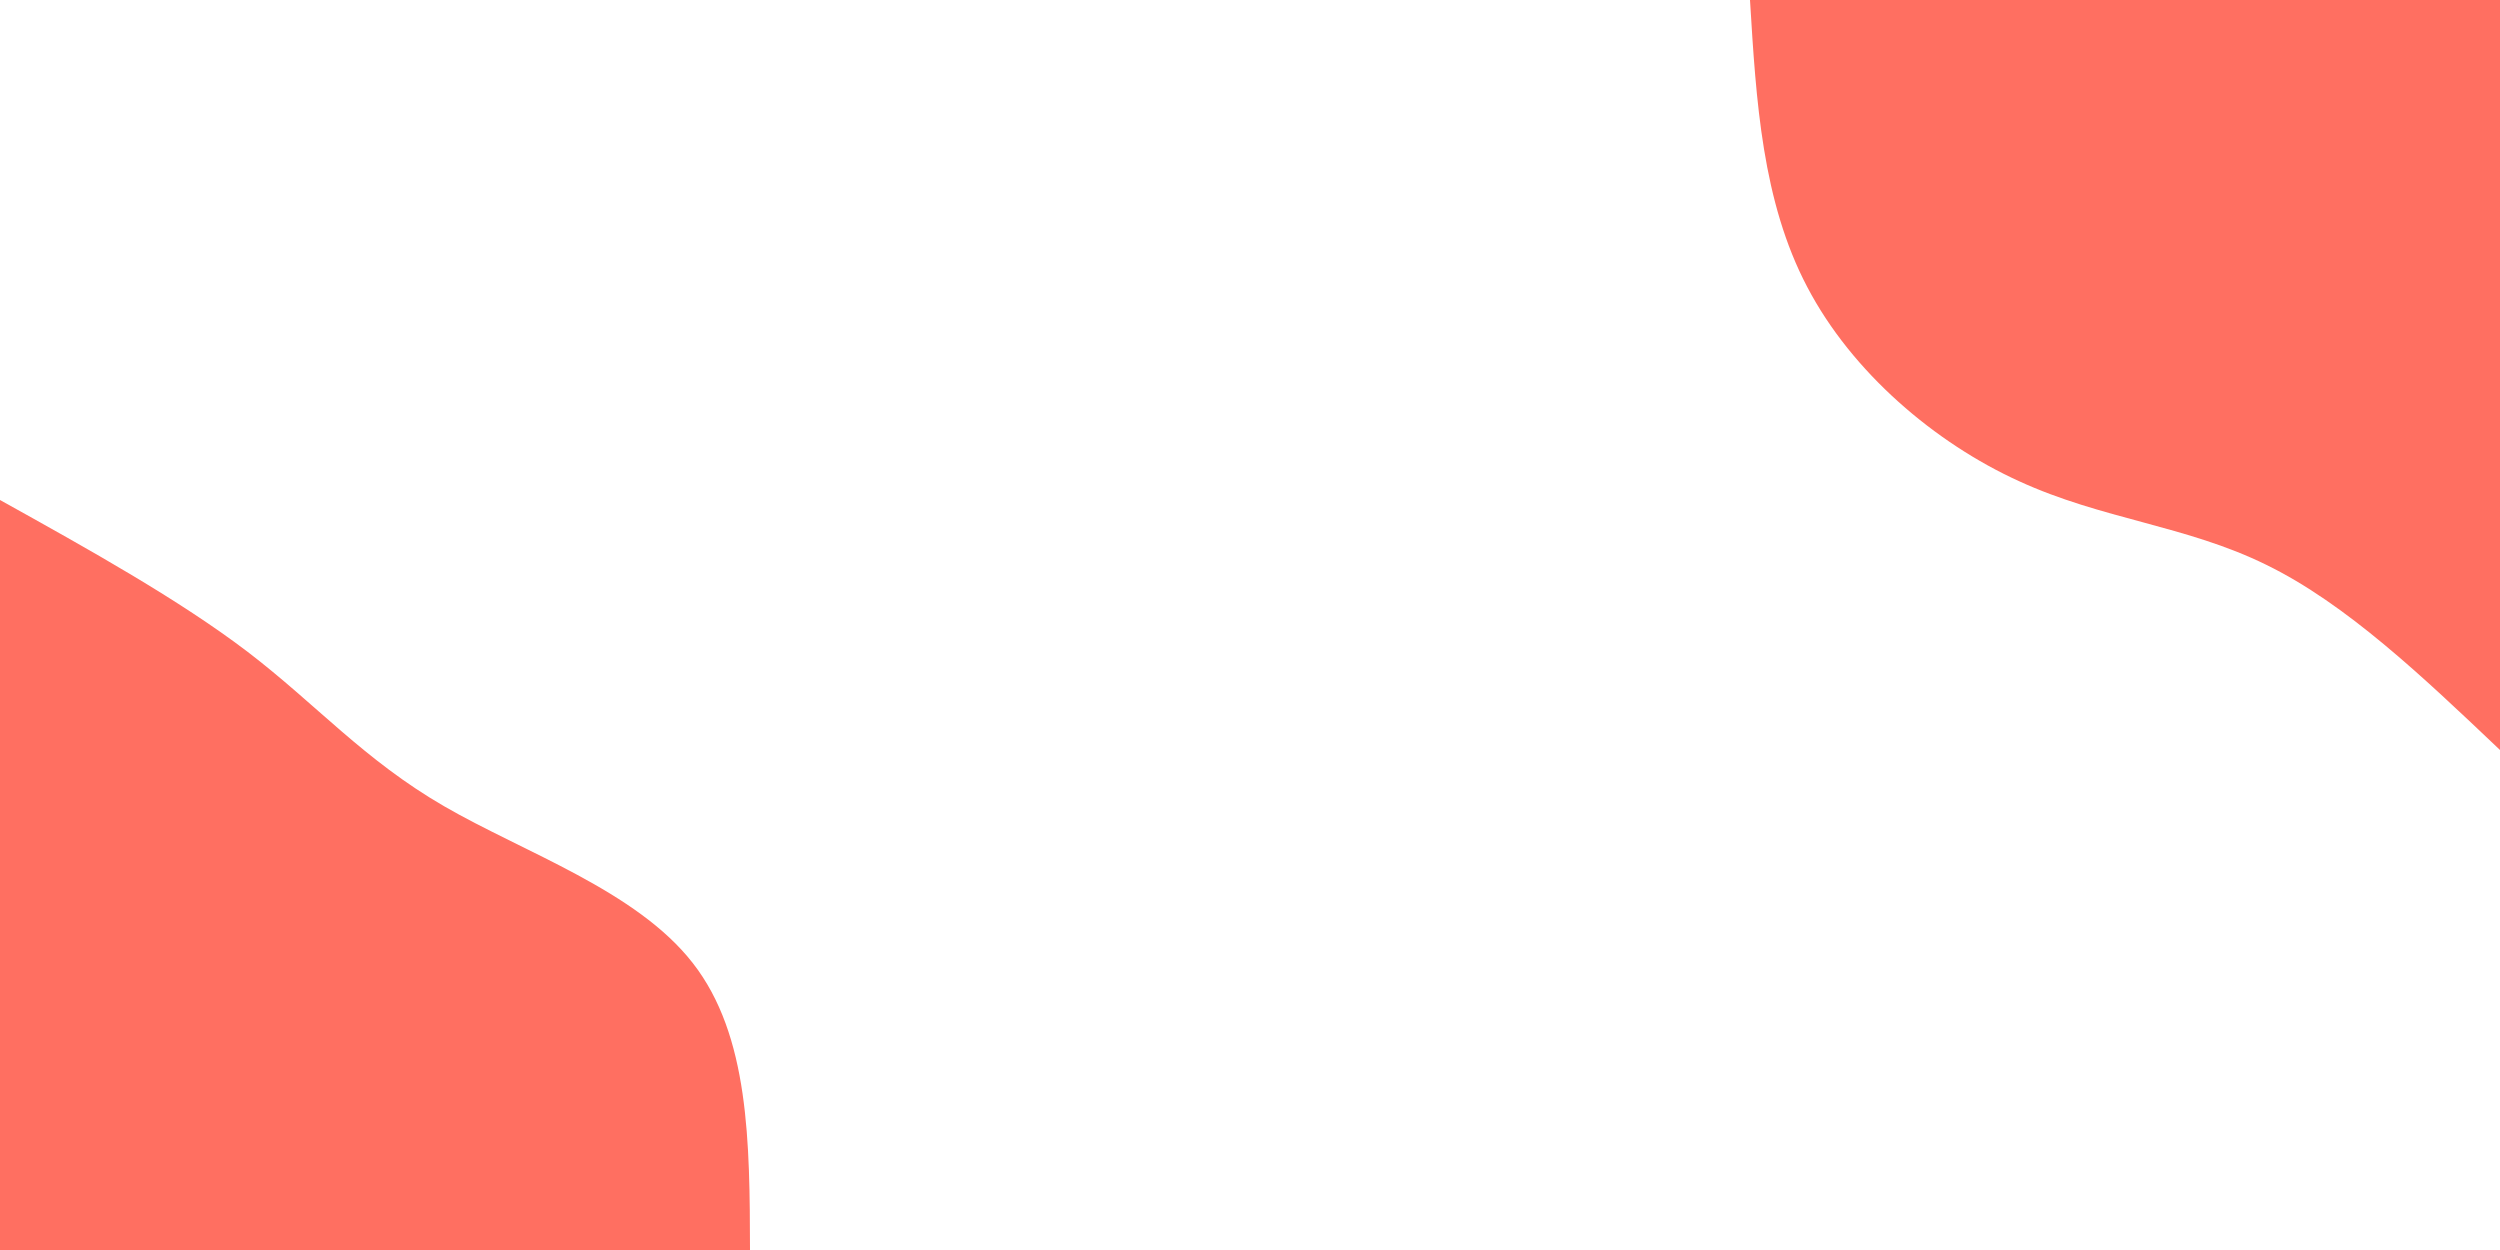 <svg id="visual" viewBox="0 0 900 450" width="900" height="450" xmlns="http://www.w3.org/2000/svg" xmlns:xlink="http://www.w3.org/1999/xlink" version="1.1"><rect x="0" y="0" width="900" height="450" fill="#fff"></rect><defs><linearGradient id="grad1_0" x1="50%" y1="0%" x2="100%" y2="100%"><stop offset="10%" stop-color="#ffffff" stop-opacity="1"></stop><stop offset="90%" stop-color="#ffffff" stop-opacity="1"></stop></linearGradient></defs><defs><linearGradient id="grad2_0" x1="0%" y1="0%" x2="50%" y2="100%"><stop offset="10%" stop-color="#ffffff" stop-opacity="1"></stop><stop offset="90%" stop-color="#ffffff" stop-opacity="1"></stop></linearGradient></defs><g transform="translate(900, 0)"><path d="M0 270C-27.7 243.7 -55.3 217.4 -84.2 203.3C-113.1 189.1 -143.2 187 -173.2 173.2C-203.3 159.5 -233.3 134.1 -249.4 103.3C-265.6 72.5 -267.8 36.3 -270 0L0 0Z" fill="#FF6F61"></path></g><g transform="translate(0, 450)"><path d="M0 -270C32.2 -252.1 64.5 -234.1 89.2 -215.3C113.9 -196.4 131 -176.5 159.8 -159.8C188.6 -143.1 229.1 -129.4 249.4 -103.3C269.8 -77.2 269.9 -38.6 270 0L0 0Z" fill="#FF6F61"></path></g></svg>